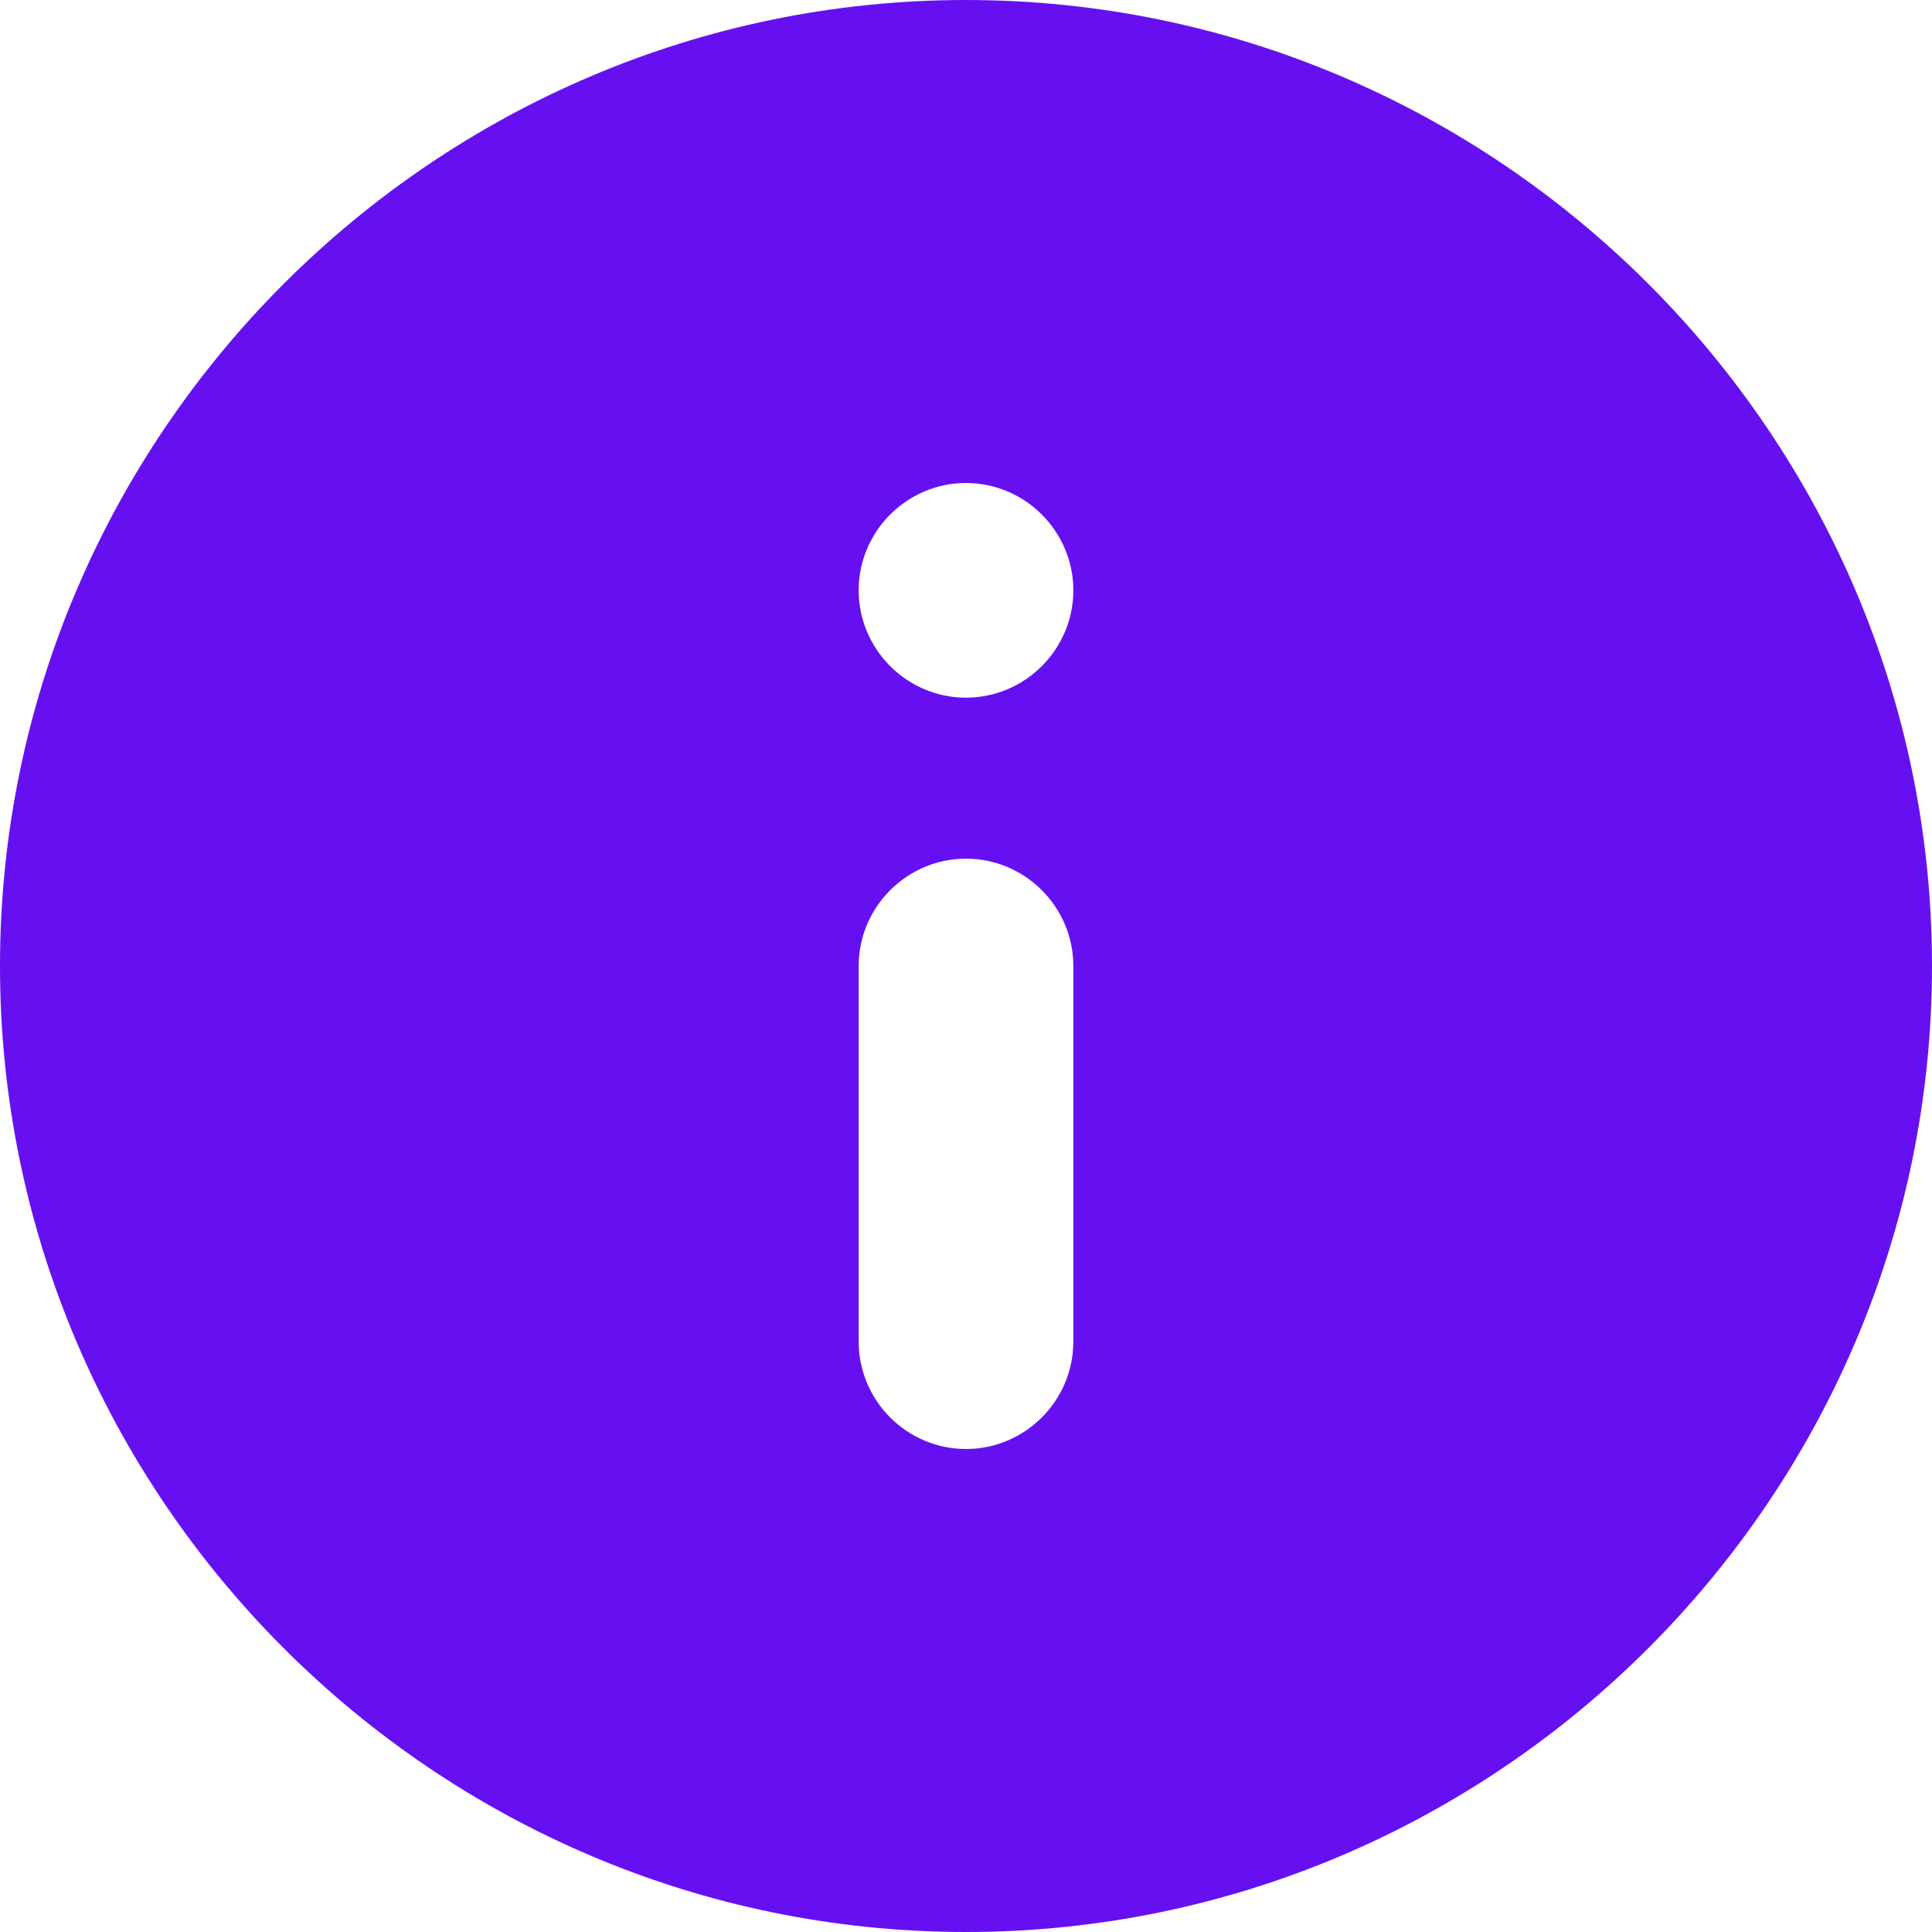 <?xml version="1.0" encoding="utf-8"?>
<!-- Generator: Adobe Illustrator 21.1.0, SVG Export Plug-In . SVG Version: 6.00 Build 0)  -->
<svg version="1.1" id="_x30_" xmlns="http://www.w3.org/2000/svg" xmlns:xlink="http://www.w3.org/1999/xlink" x="0px" y="0px"
	 viewBox="0 0 36 36" style="enable-background:new 0 0 36 36;" xml:space="preserve">
<style type="text/css">
	.st0{fill-rule:evenodd;clip-rule:evenodd;fill:#6610f2;}
</style>
<path id="_x31_" class="st0" d="M18,36C8.1,36,0,27.9,0,18C0,8.1,8.1,0,18,0c9.9,0,18,8.1,18,18C36,27.9,27.9,36,18,36z M18,9
	c-1.1,0-2,0.9-2,2s0.9,2,2,2c1.1,0,2-0.9,2-2S19.1,9,18,9z M20,18c0-1.1-0.9-2-2-2c-1.1,0-2,0.9-2,2v7c0,1.1,0.9,2,2,2
	c1.1,0,2-0.9,2-2V18z"/>
</svg>
